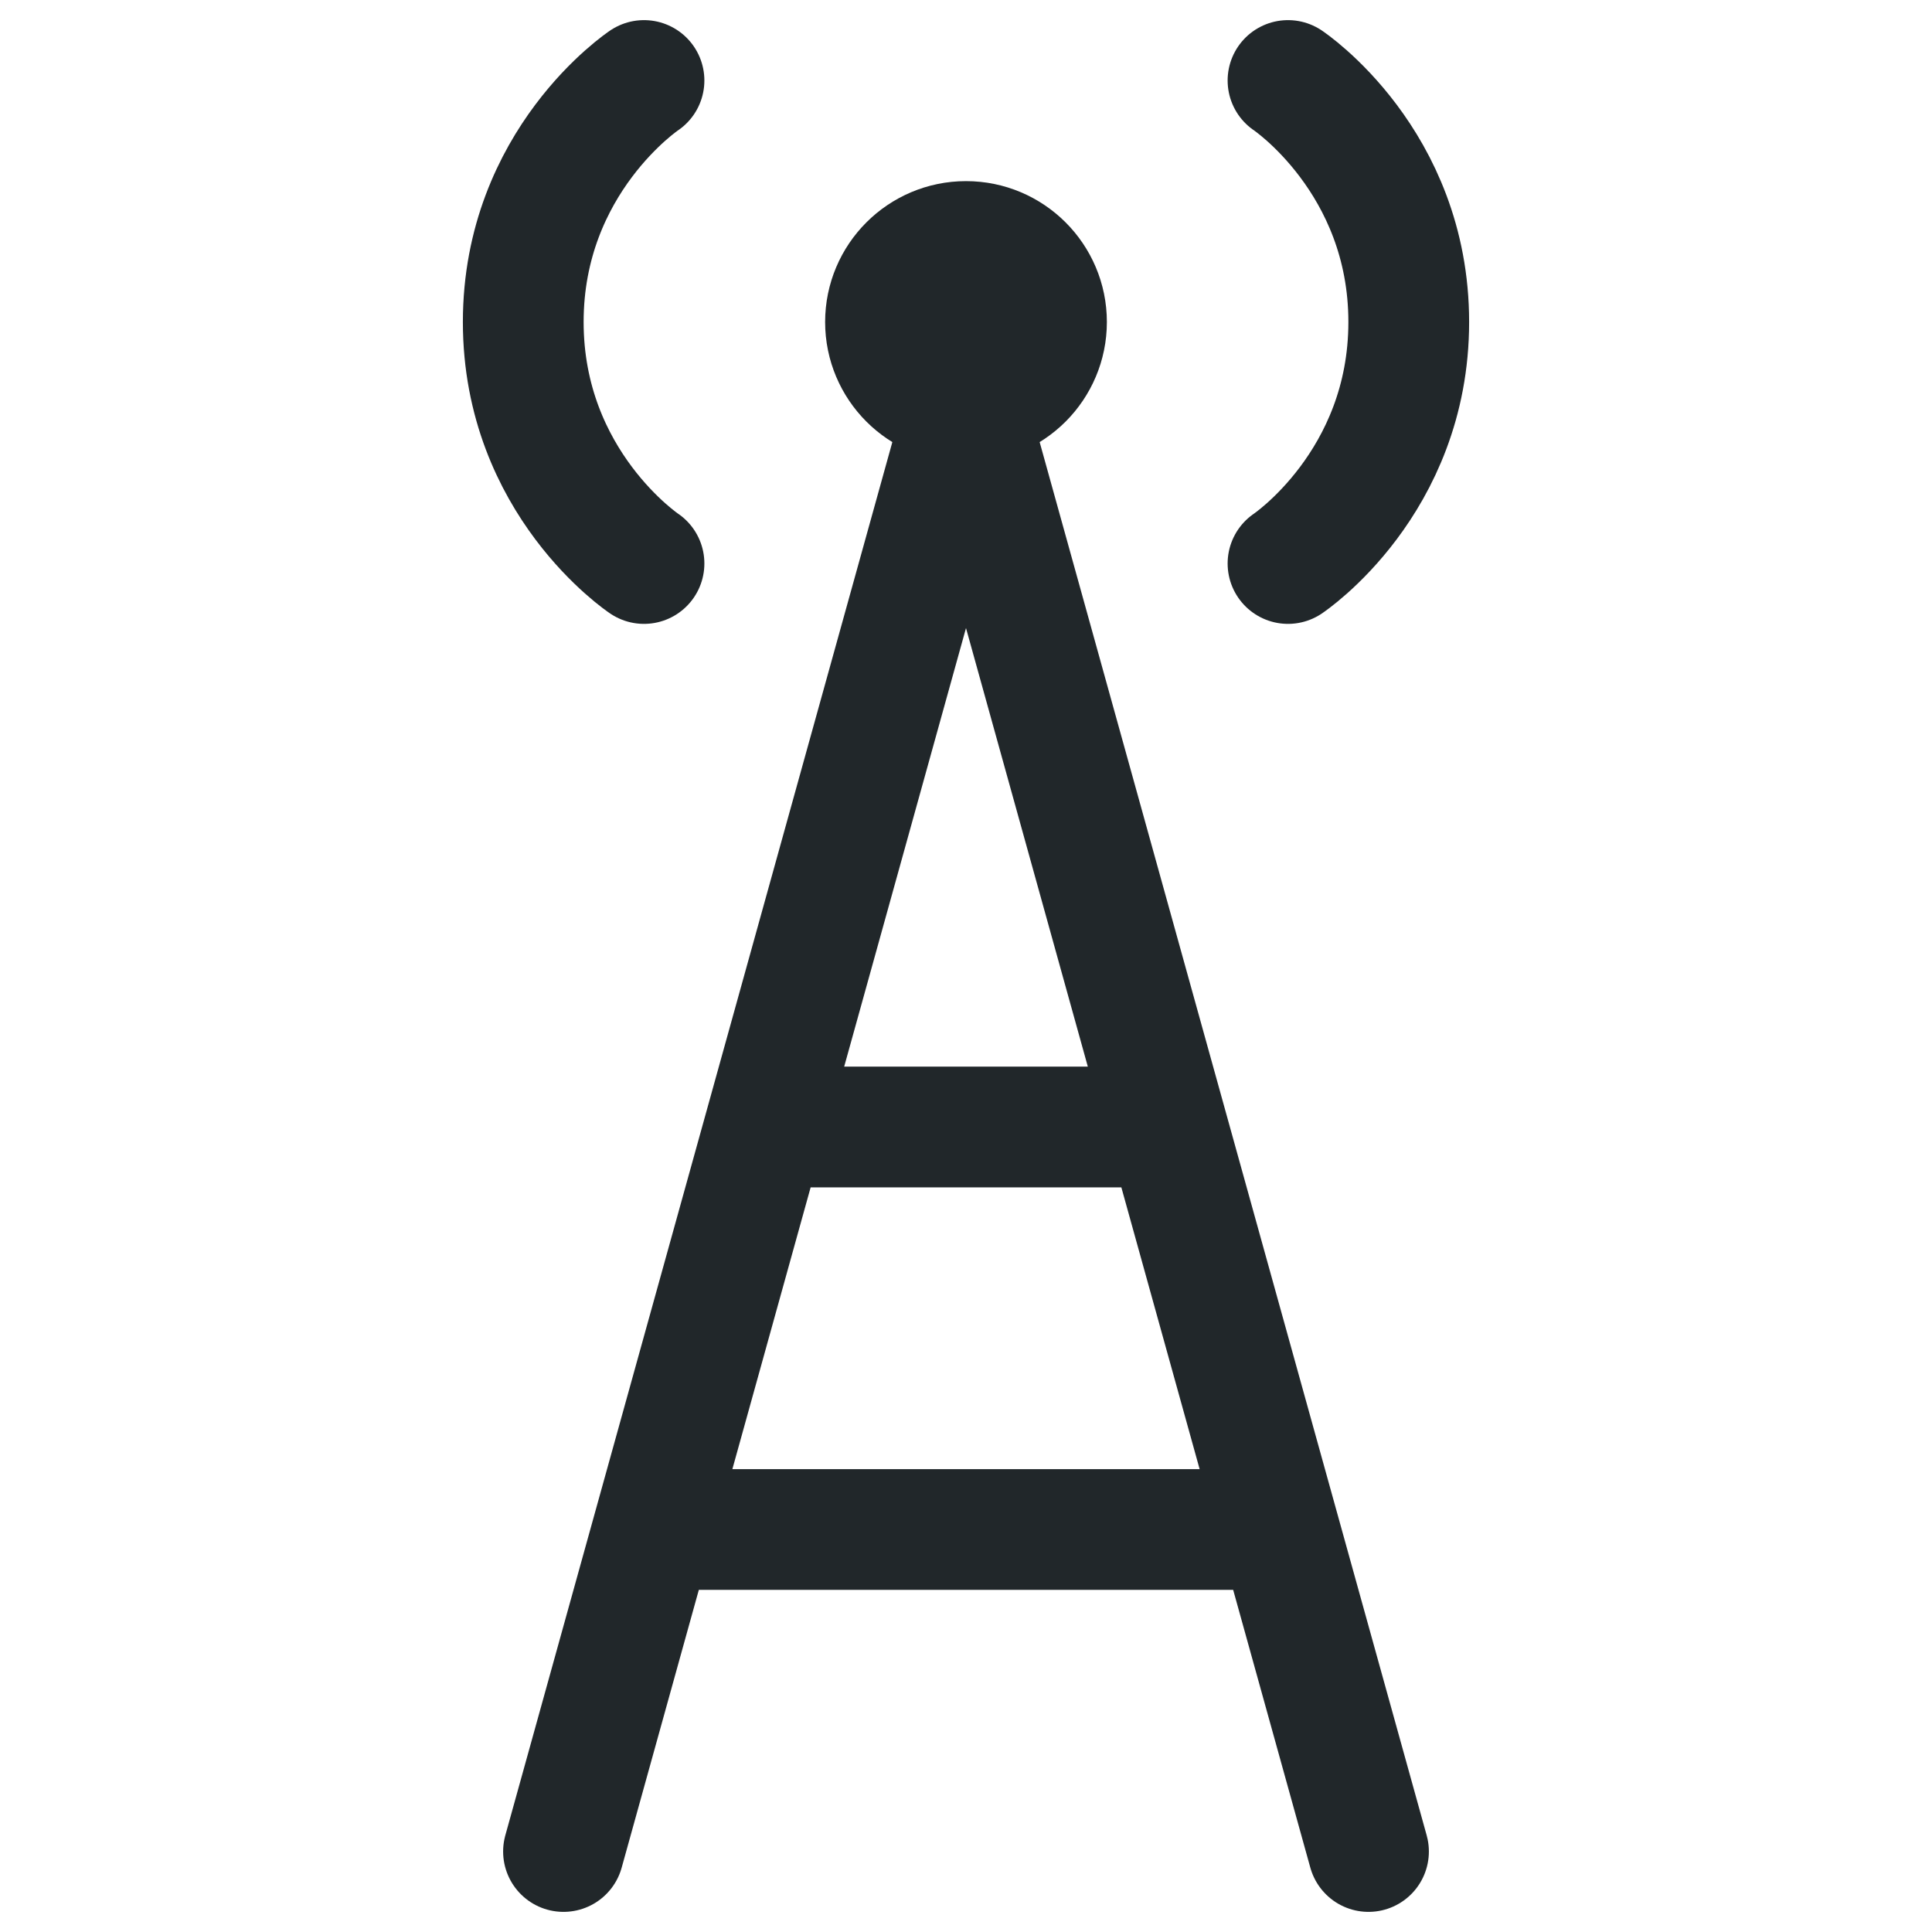 <svg width="24" height="24" viewBox="0 0 24 24" fill="none" xmlns="http://www.w3.org/2000/svg">
<path d="M12 5C12.552 5 13 4.552 13 4C13 3.448 12.552 3 12 3C11.448 3 11 3.448 11 4C11 4.552 11.448 5 12 5Z" fill="#21272A" stroke="#21272A" stroke-width="1.5" stroke-linecap="round" stroke-linejoin="round"/>
<path d="M16 1C16 1 17.5 2 17.5 4C17.5 6 16 7 16 7" stroke="#21272A" stroke-width="1.5" stroke-linecap="round" stroke-linejoin="round"/>
<path d="M8 1C8 1 6.5 2 6.5 4C6.5 6 8 7 8 7" stroke="#21272A" stroke-width="1.5" stroke-linecap="round" stroke-linejoin="round"/>
<path d="M8.111 19H15.889M7 23L8.111 19L7 23ZM17 23L15.889 19L17 23ZM14.5 14L12 5L9.5 14H14.5ZM14.5 14H9.5H14.5ZM14.5 14L15.889 19L14.5 14ZM9.5 14L8.111 19L9.5 14Z" stroke="#21272A" stroke-width="1.5" stroke-linecap="round" stroke-linejoin="round"/>
</svg>
